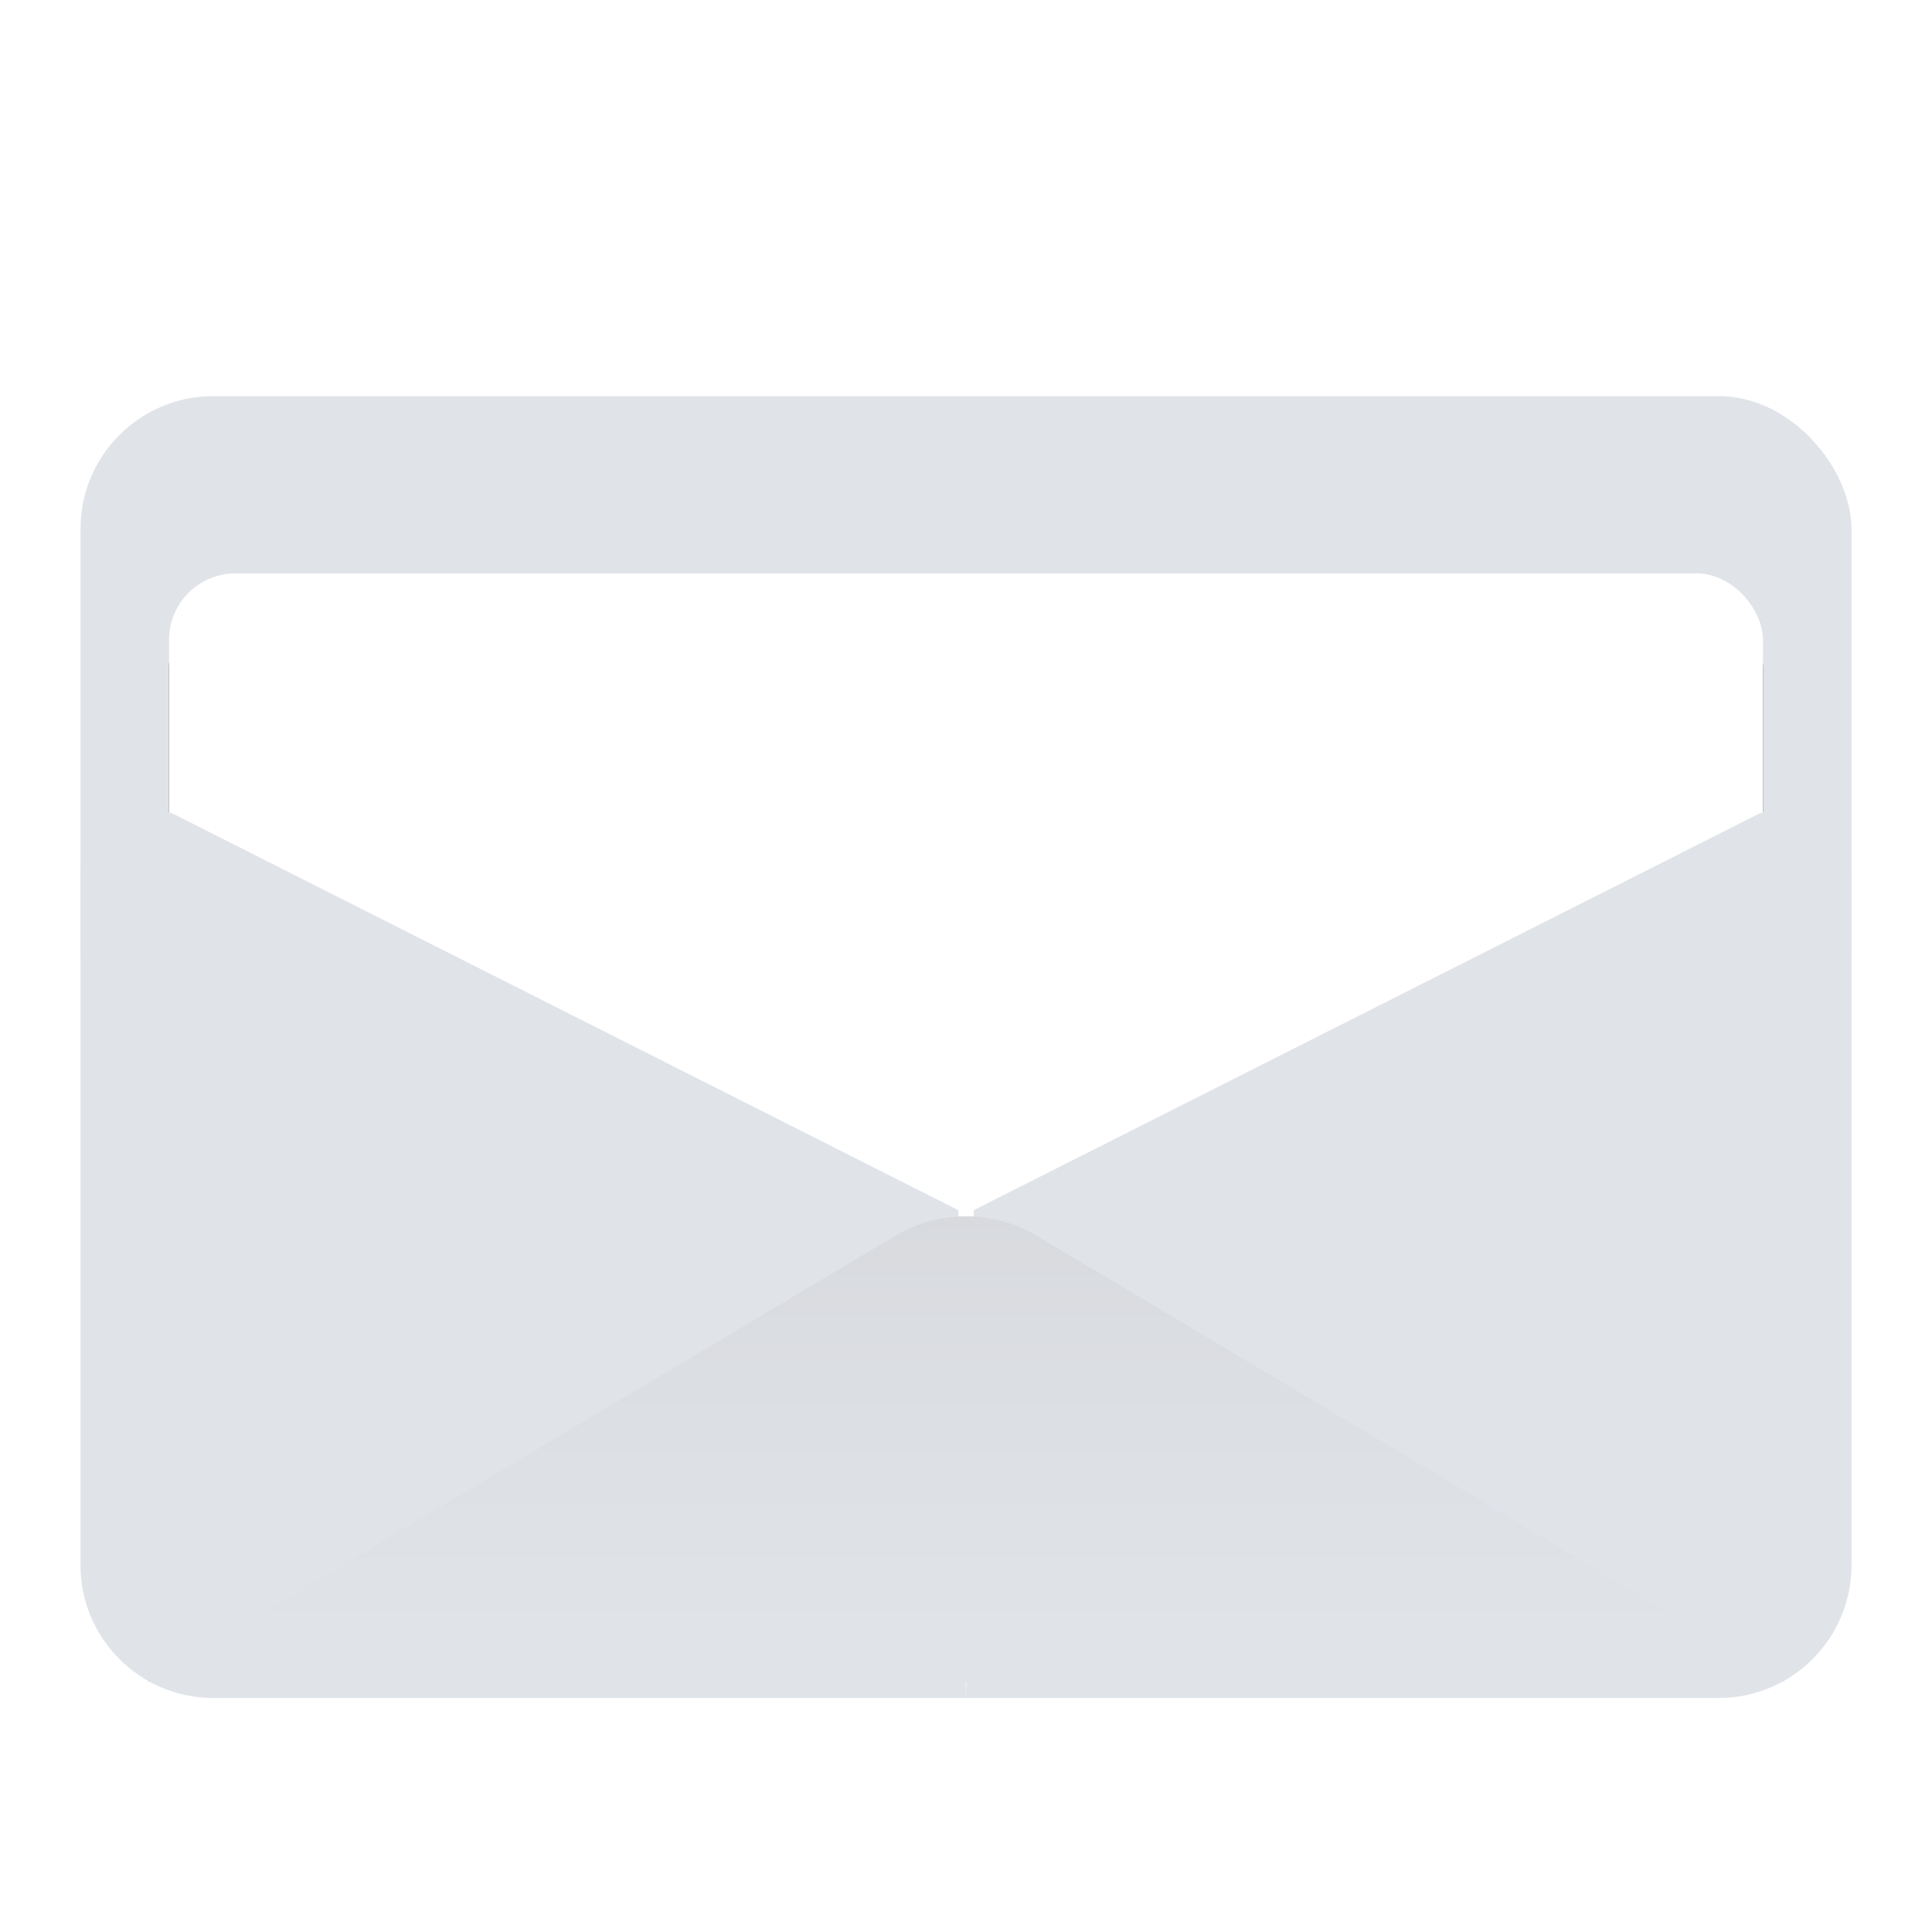 <?xml version="1.0" encoding="UTF-8"?>
<svg width="144px" height="144px" viewBox="0 0 144 144" version="1.1" xmlns="http://www.w3.org/2000/svg" xmlns:xlink="http://www.w3.org/1999/xlink">
    <!-- Generator: Sketch 52.5 (67469) - http://www.bohemiancoding.com/sketch -->
    <title>mail</title>
    <desc>Created with Sketch.</desc>
    <defs>
        <rect id="path-1" x="6.6" y="13.217" width="118.8" height="76" rx="4.95"></rect>
        <filter x="-7.2%" y="-8.6%" width="114.3%" height="122.4%" filterUnits="objectBoundingBox" id="filter-2">
            <feOffset dx="0" dy="2" in="SourceAlpha" result="shadowOffsetOuter1"></feOffset>
            <feGaussianBlur stdDeviation="2.5" in="shadowOffsetOuter1" result="shadowBlurOuter1"></feGaussianBlur>
            <feColorMatrix values="0 0 0 0 0.878   0 0 0 0 0.894   0 0 0 0 0.914  0 0 0 1 0" type="matrix" in="shadowBlurOuter1"></feColorMatrix>
        </filter>
        <linearGradient x1="50%" y1="90.702%" x2="50%" y2="0%" id="linearGradient-3">
            <stop stop-color="#E0E4E9" offset="0%"></stop>
            <stop stop-color="#D8DADE" offset="100%"></stop>
        </linearGradient>
    </defs>
    <g id="mail" stroke="none" stroke-width="1" fill="none" fill-rule="evenodd">
        <g id="Group" transform="translate(6, 29)">
            <g id="envelope-back" transform="translate(0, 0.522)">
                <rect fill="#E0E4E9" x="0" y="0" width="132" height="51.217" rx="9.9"></rect>
                <g id="envelope-inside">
                    <use fill="black" fill-opacity="1" filter="url(#filter-2)" xlink:href="#path-1"></use>
                    <use fill="#FFFFFF" fill-rule="evenodd" xlink:href="#path-1"></use>
                </g>
            </g>
            <g id="envelope-front" transform="translate(0, 31.261)">
                <path d="M131.423,29.936 L132,66.298 L75.9,66.298 C70.432,66.298 66,61.865 66,56.398 L66,4.951 C66,2.217 68.216,0.001 70.95,0.001 C71.725,0.001 72.489,0.183 73.181,0.532 L131.423,29.936 Z" id="Triangle-2-Copy" fill="#E0E4E9" transform="translate(99, 33.149) scale(-1, 1) translate(-99, -33.149) "></path>
                <path d="M65.423,29.936 L66,66.298 L9.9,66.298 C4.432,66.298 -6.43583714e-15,61.865 -7.10542736e-15,56.398 L-1.77635684e-15,4.951 C-2.11115195e-15,2.217 2.216,0.001 4.95,0.001 C5.725,0.001 6.489,0.183 7.181,0.532 L65.423,29.936 Z" id="Triangle-2-Copy-2" fill="#E0E4E9"></path>
                <path d="M127.05,65.087 L4.95,65.087 L60.773,31.822 C63.974,29.915 68.026,29.915 71.227,31.822 L127.05,65.087 Z" id="Triangle" fill="url(#linearGradient-3)"></path>
            </g>
        </g>
    </g>
</svg>